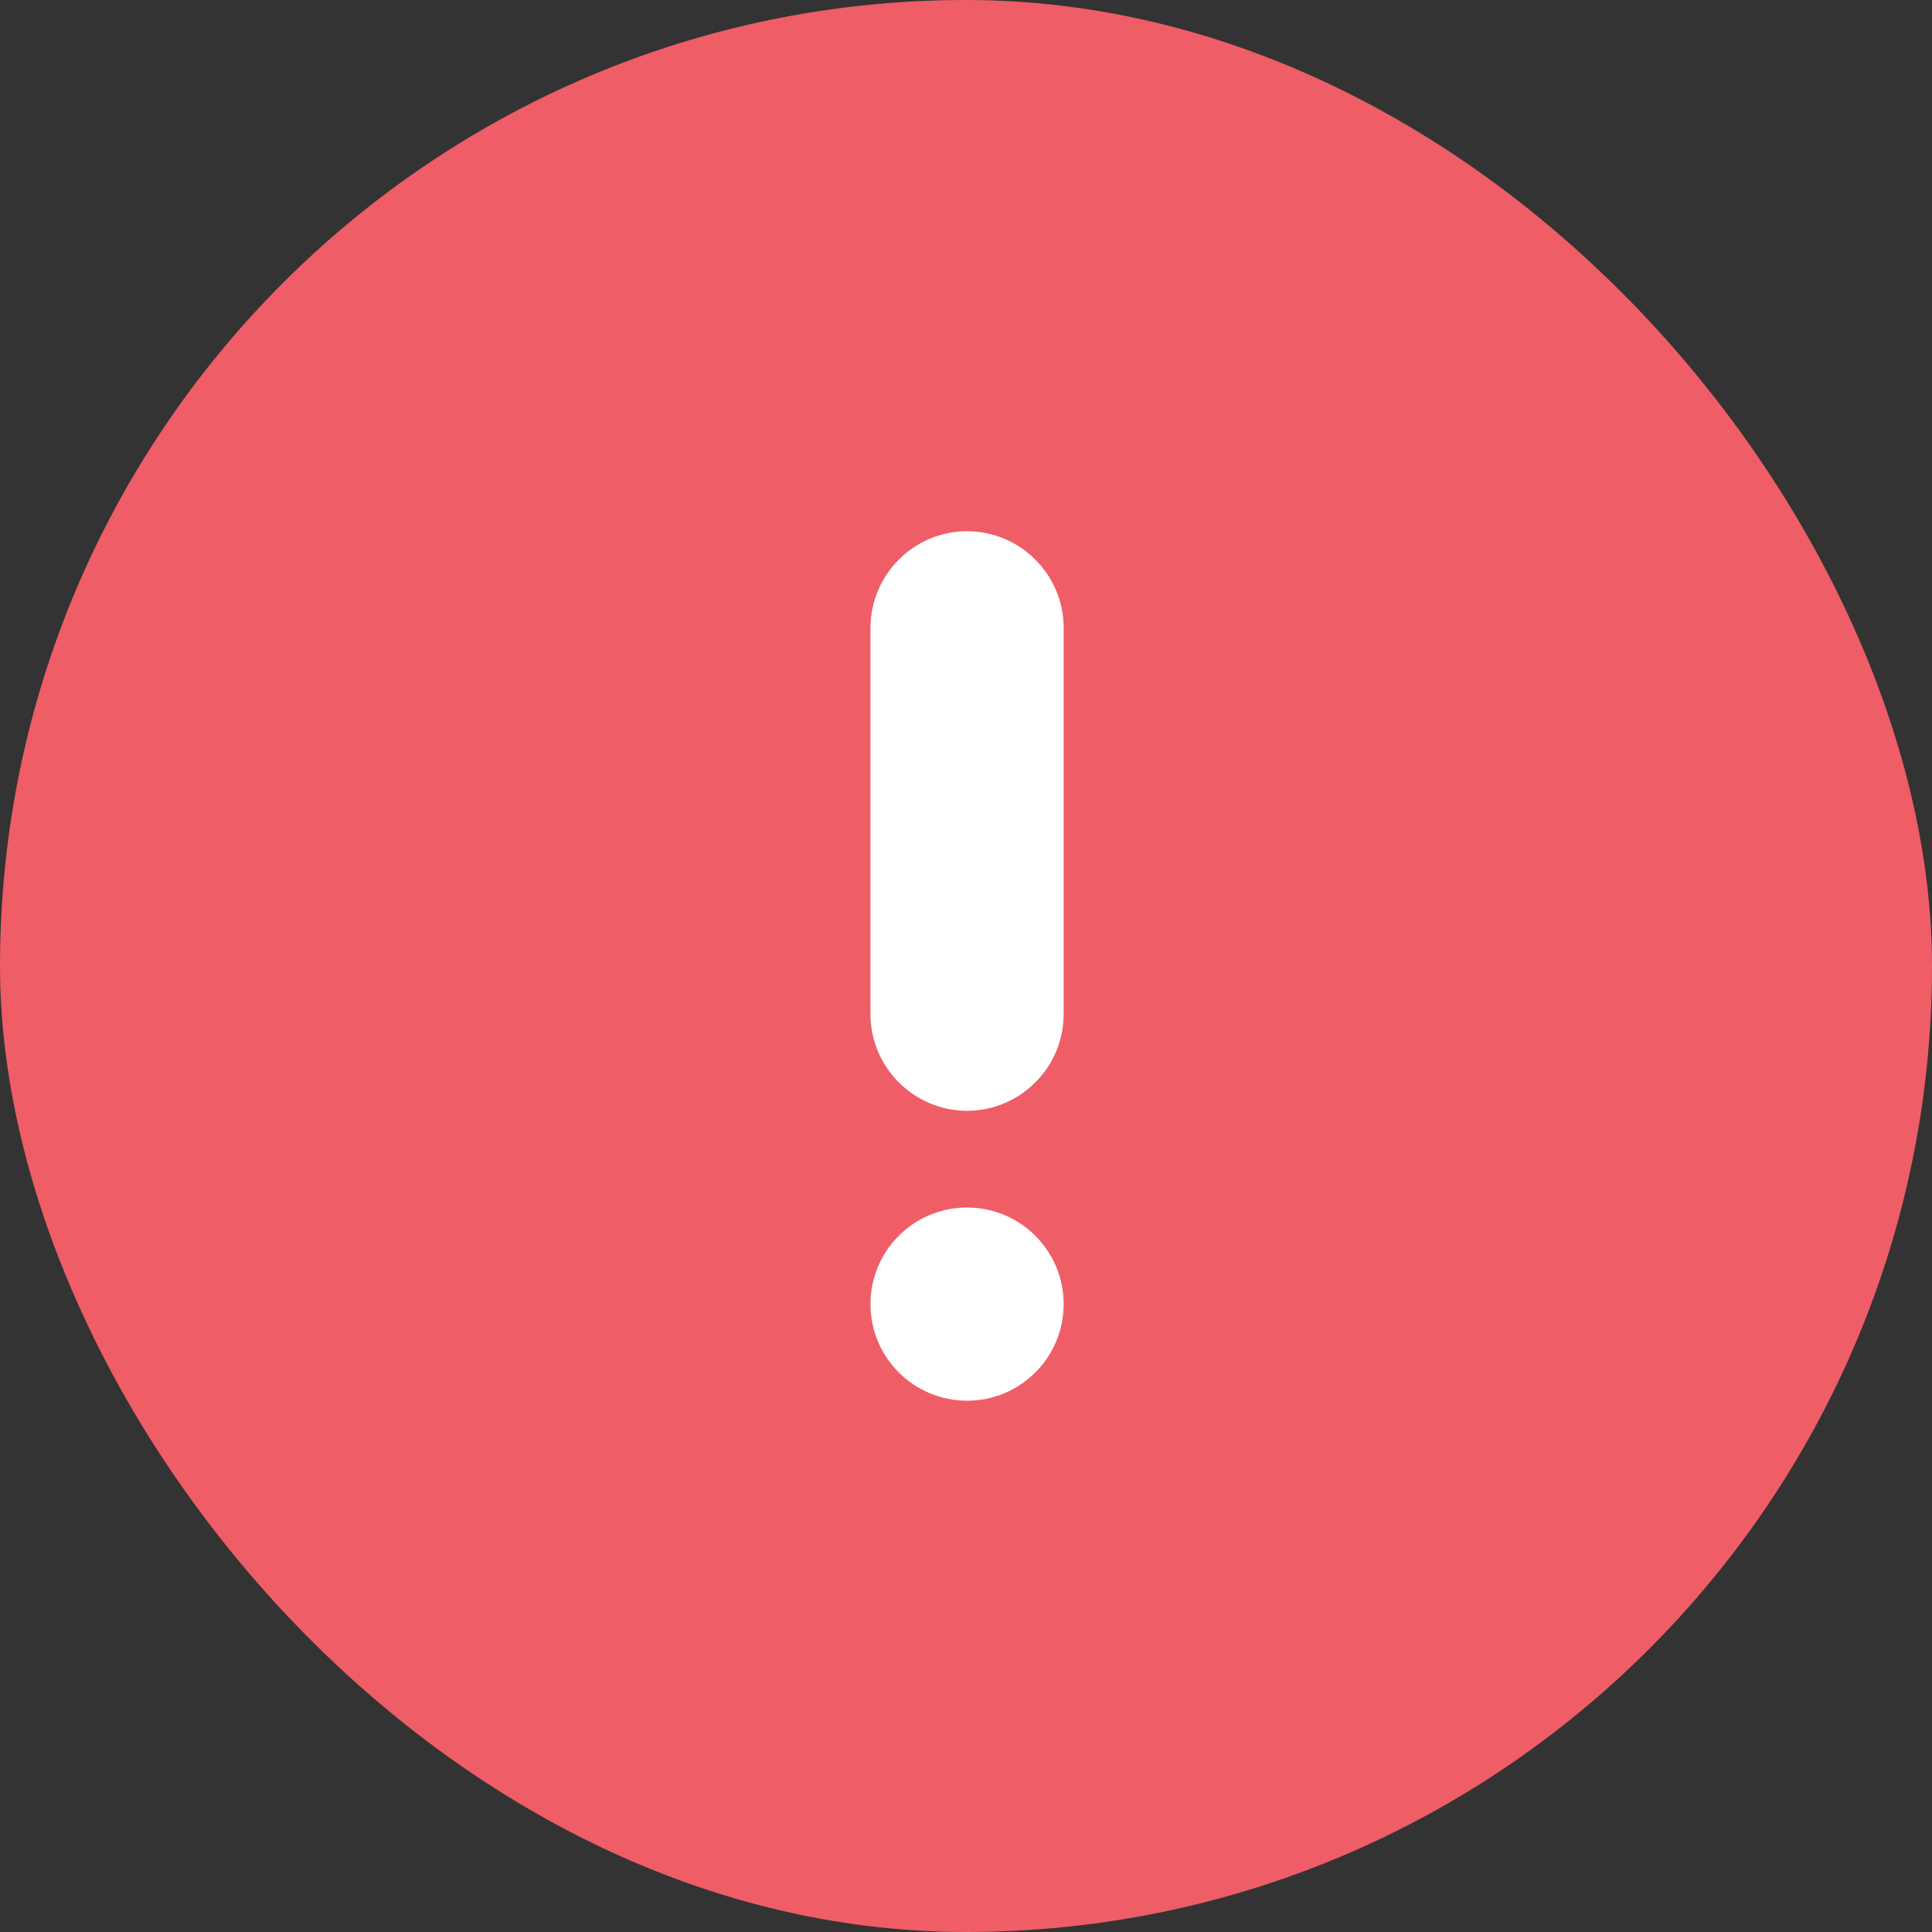 <svg width="20" height="20" viewBox="0 0 20 20" fill="none" xmlns="http://www.w3.org/2000/svg">
<rect x="0" y="0" width="20" height="20" fill="#333333" stroke="none"/>
<rect width="20" height="20" rx="10" fill="#EF5D66"/>
<g clip-path="url(#clip0_739_7424)">
<path d="M10.011 14.5C10.563 14.5 11.011 14.052 11.011 13.5C11.011 12.948 10.563 12.5 10.011 12.5C9.458 12.5 9.011 12.948 9.011 13.5C9.011 14.052 9.458 14.5 10.011 14.5Z" fill="white"/>
<path d="M10.011 5.499C9.461 5.499 9.011 5.949 9.011 6.499V10.499C9.011 11.049 9.461 11.499 10.011 11.499C10.561 11.499 11.011 11.049 11.011 10.499V6.499C11.011 5.949 10.561 5.499 10.011 5.499Z" fill="white"/>
</g>
<defs>
<clipPath id="clip0_739_7424">
<rect width="12" height="12" fill="white" transform="translate(4.002 4)"/>
</clipPath>
</defs>
</svg>
